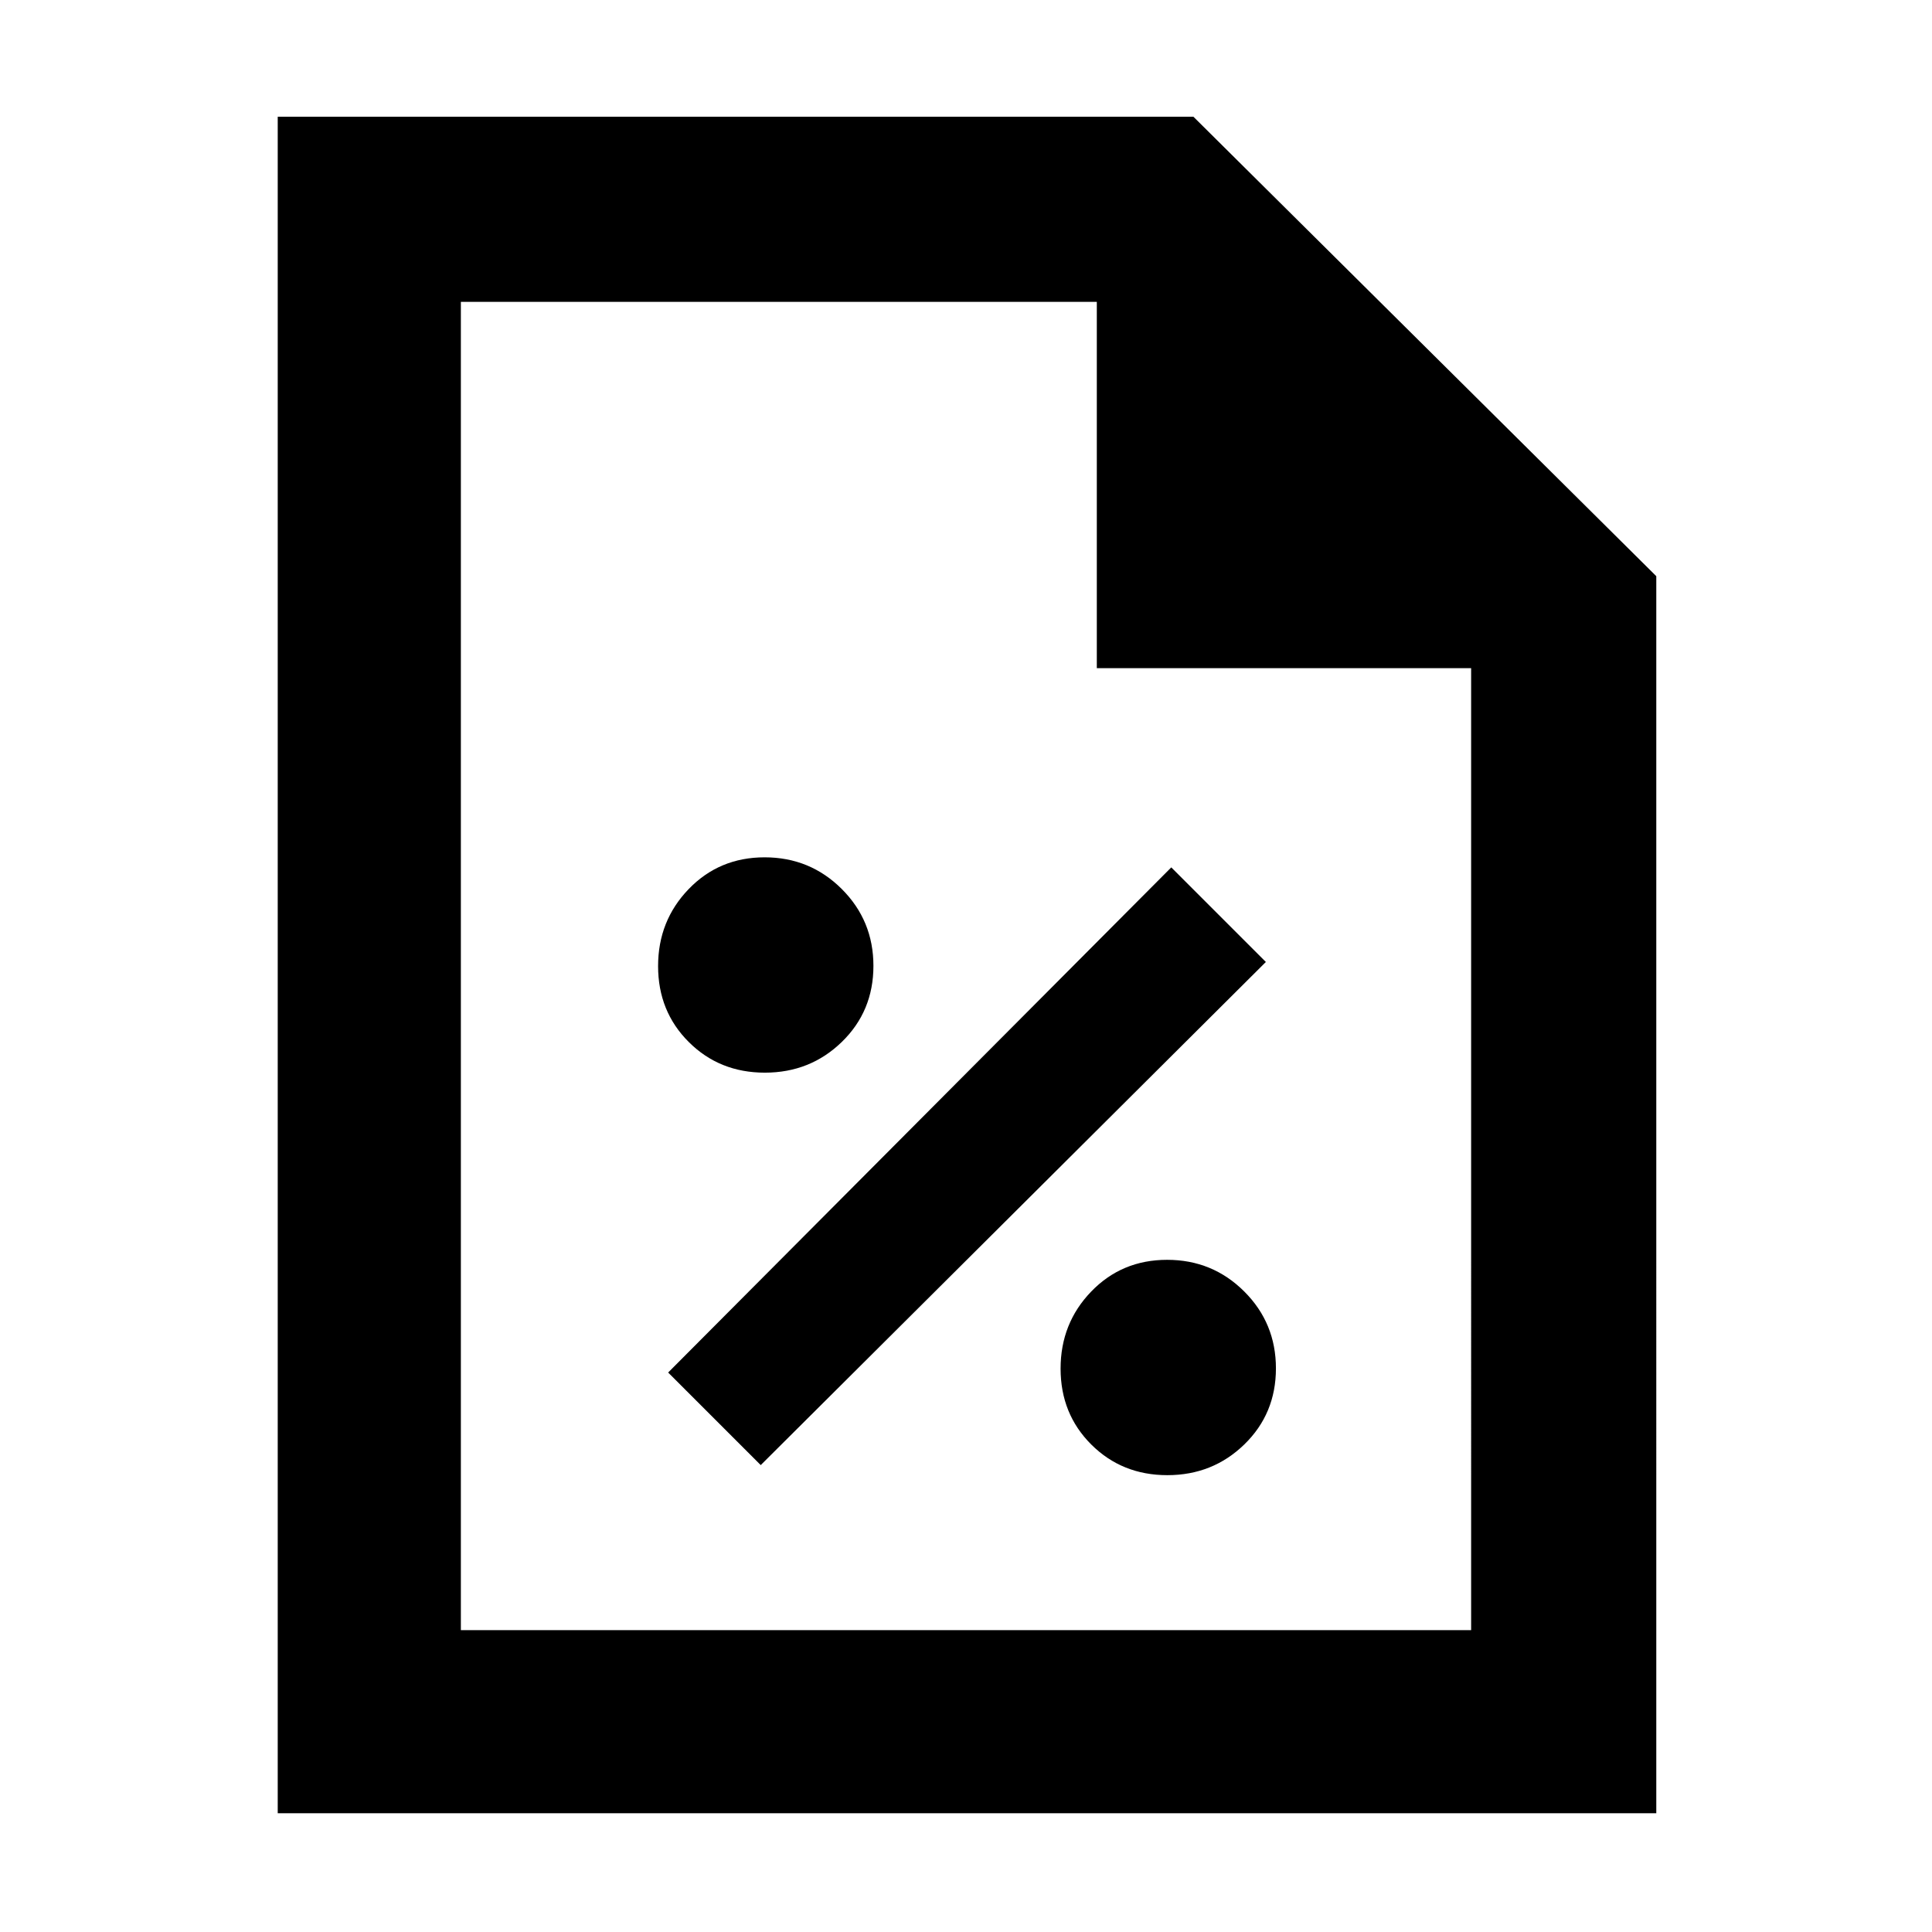 <svg xmlns="http://www.w3.org/2000/svg" height="48" viewBox="0 96 960 960" width="48"><path d="M580.059 829q22.524 0 38.233-15.267Q634 798.466 634 775.941q0-22.524-15.767-38.233Q602.466 722 579.941 722q-22.524 0-37.733 15.767Q527 753.534 527 776.059q0 22.524 15.267 37.733Q557.534 829 580.059 829ZM378 824l251-250-47-47-250 251 46 46Zm2.059-195q22.524 0 38.233-15.267Q434 598.466 434 575.941q0-22.524-15.767-38.233Q402.466 522 379.941 522q-22.524 0-37.733 15.767Q327 553.534 327 576.059q0 22.524 15.267 37.733Q357.534 629 380.059 629ZM138 997V154h455l230 228.3V997H138Zm407-569V246H229v660h502V428H545ZM229 246v182-182 660-660Z"/></svg>